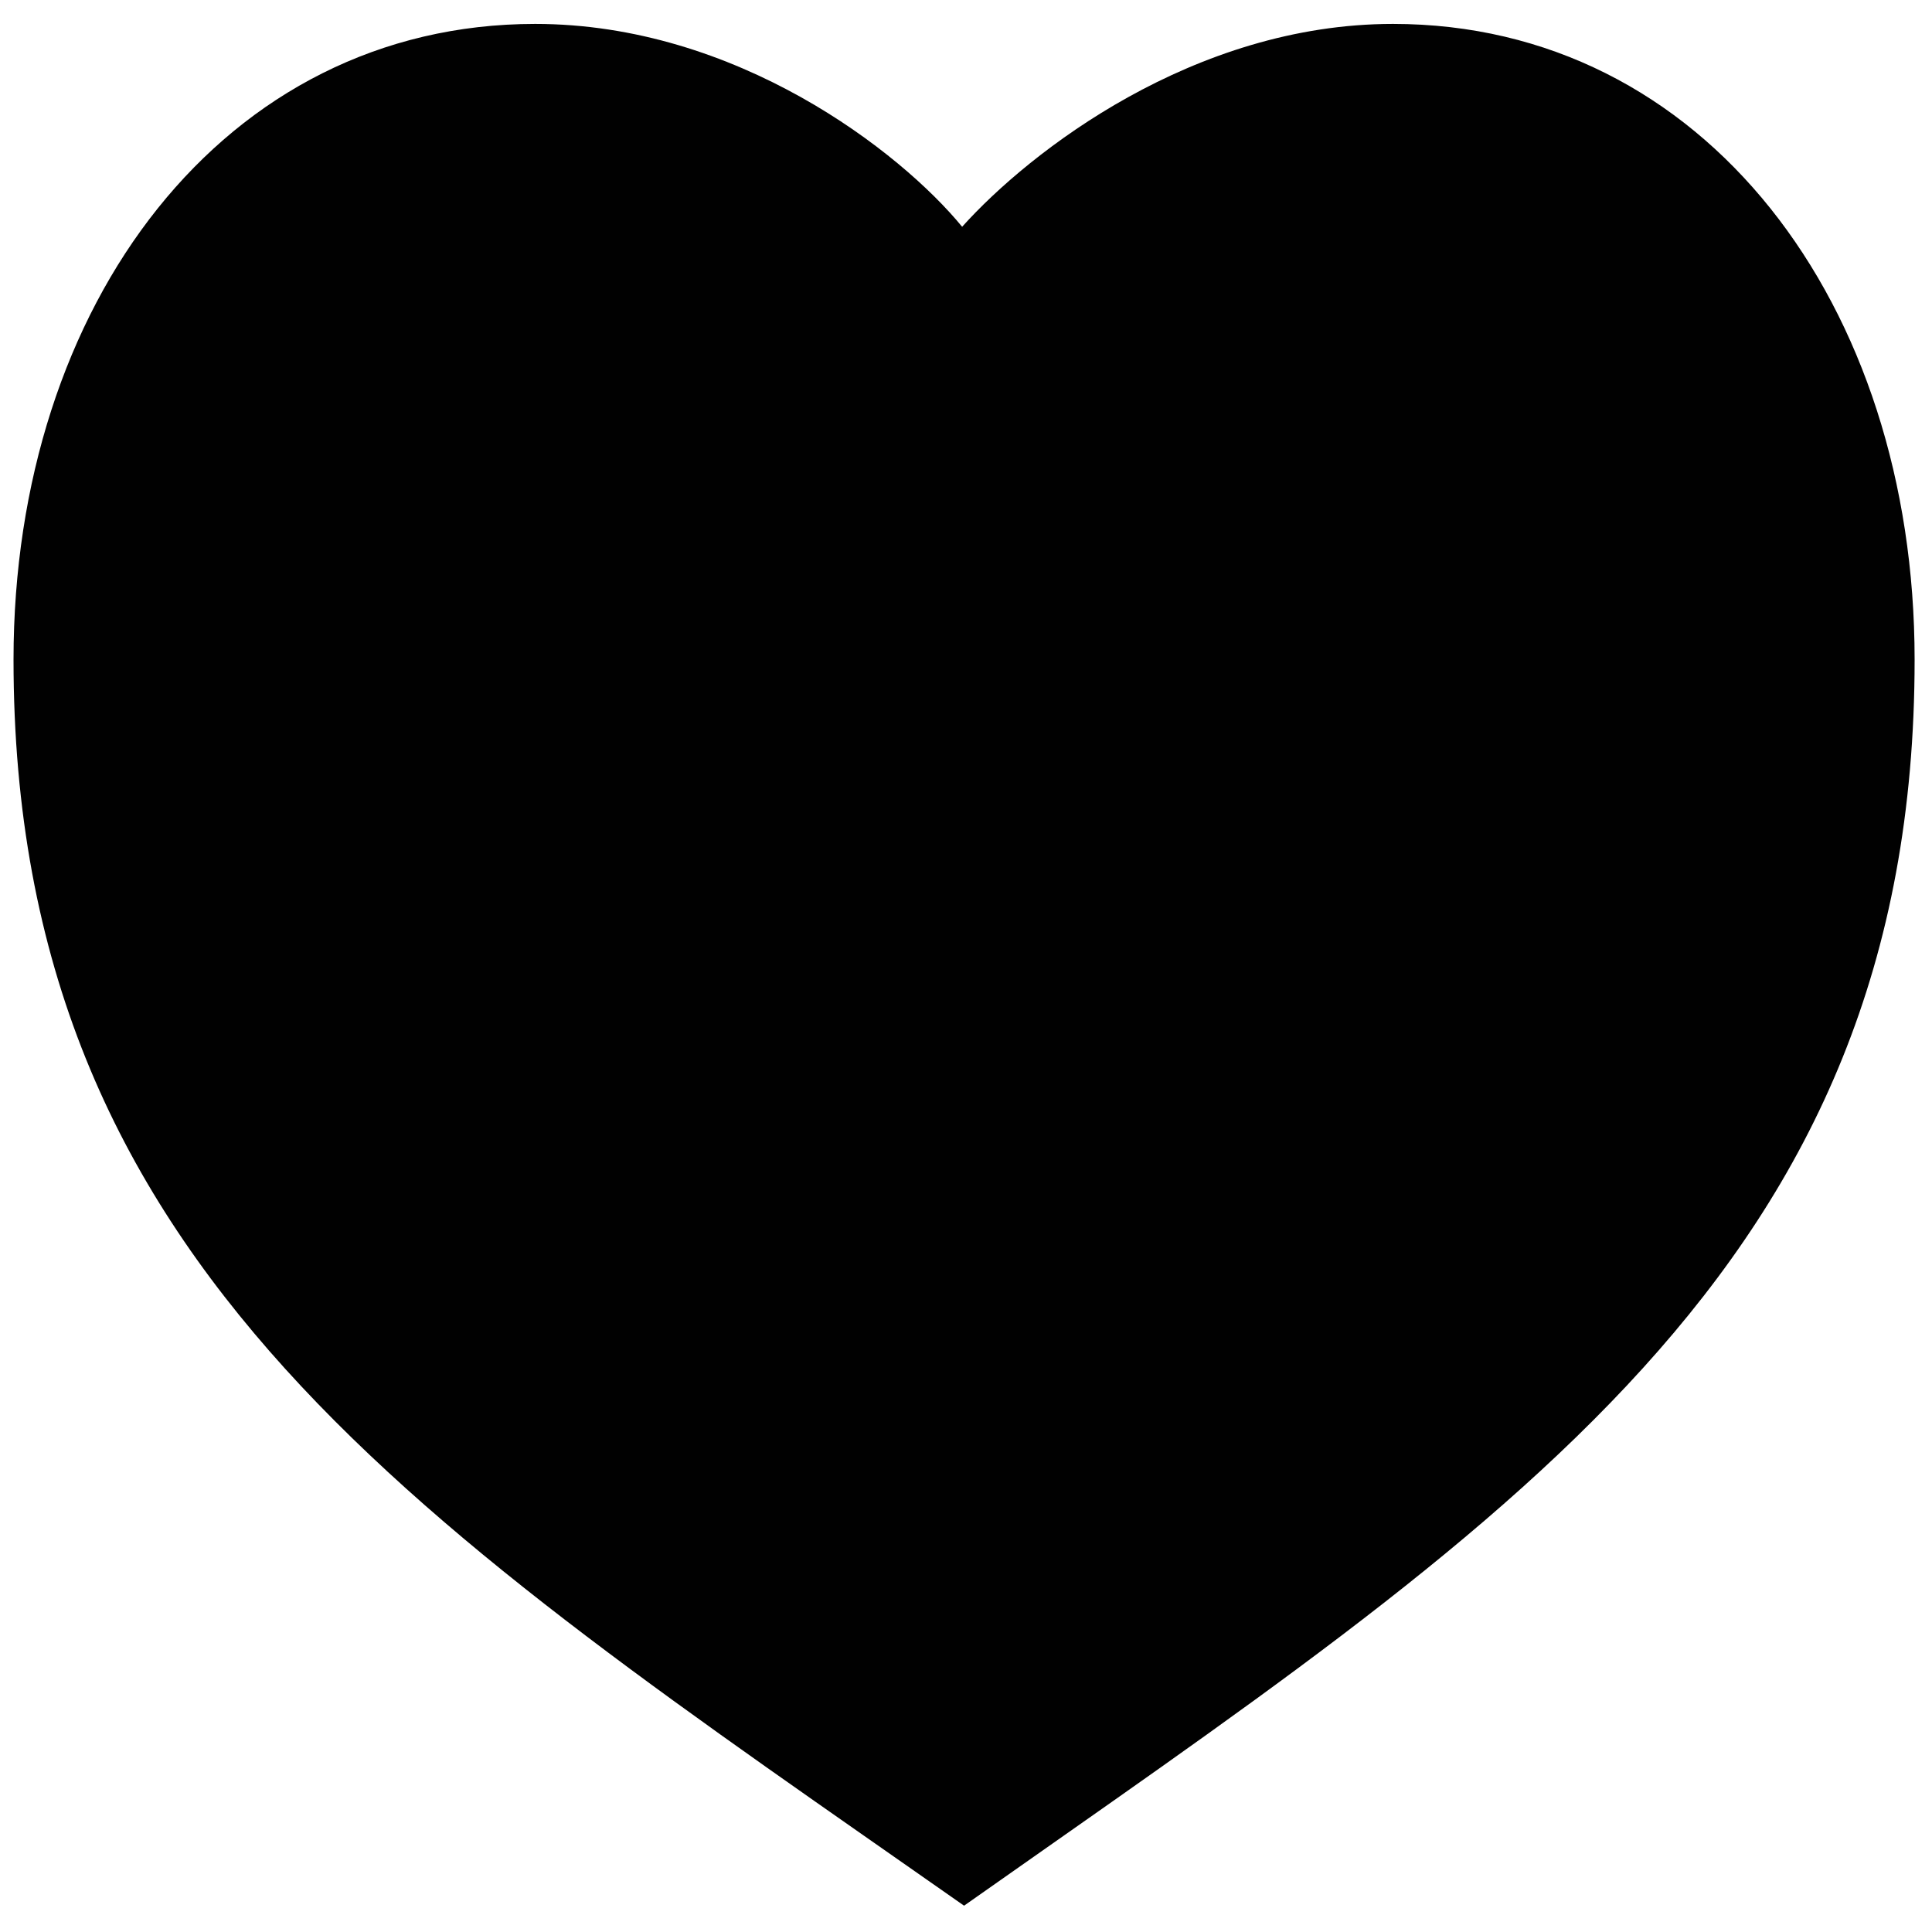 <svg id="Layer_1" xmlns="http://www.w3.org/2000/svg" viewBox="0 0 100 100">
  <style>
    .st0{fill:#010101;}
  </style>
  <path class="st0" d="M27.7 1.238c-16.1 0-27 14.5-27 32.9 0 31.6 21.1 44.8 49.2 64.5 28.1-19.8 49.2-32.9 49.2-64.5 0-18.4-10.9-32.9-27-32.9-10.3 0-18.8 6.6-22.3 10.5-3.2-3.9-11.7-10.5-22.1-10.5z"/>
</svg>